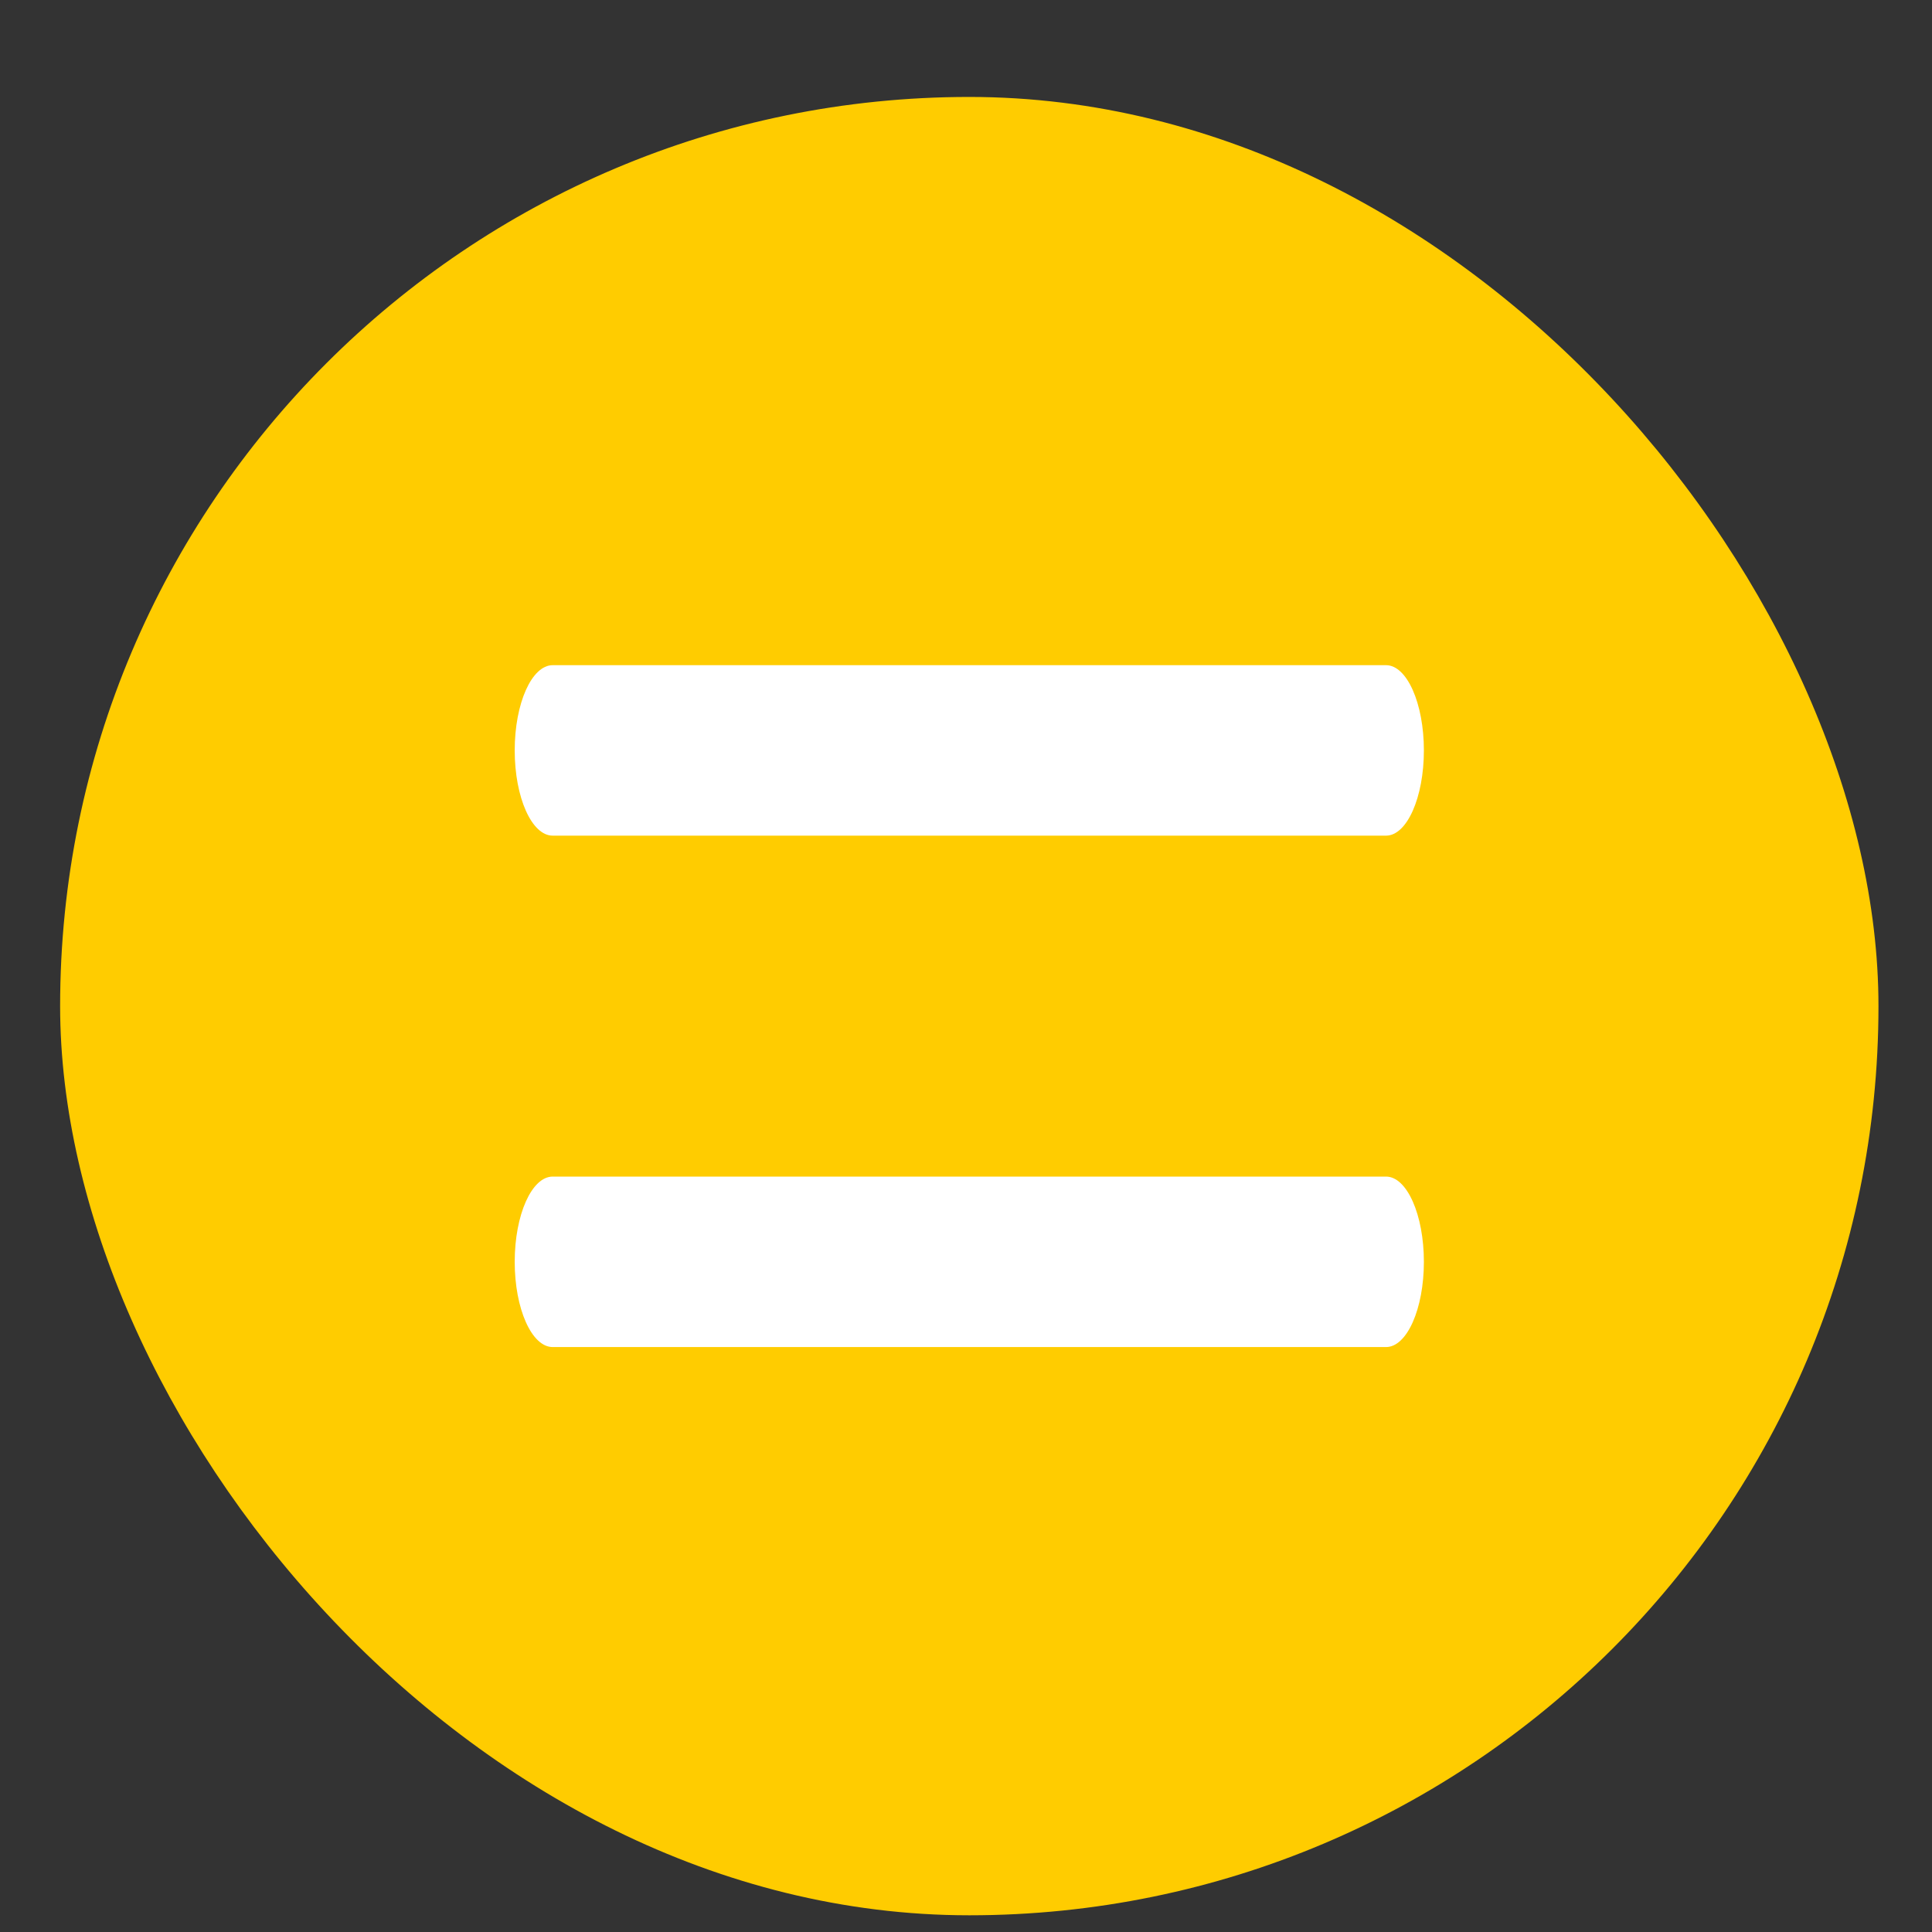 <svg width="17" height="17" viewBox="0 0 17 17" fill="none" xmlns="http://www.w3.org/2000/svg">
<rect x="0" y="0" width="17" height="17" fill="#333333" stroke="none"/>
<rect x="0.529" y="0.853" width="16" height="16" rx="8" fill="#FFCC00"/>
<path d="M4.529 6.603C4.529 6.189 4.679 5.853 4.863 5.853H12.196C12.38 5.853 12.529 6.189 12.529 6.603C12.529 7.017 12.38 7.353 12.196 7.353H4.863C4.679 7.353 4.529 7.017 4.529 6.603ZM12.196 10.353H4.863C4.679 10.353 4.529 10.689 4.529 11.103C4.529 11.517 4.679 11.853 4.863 11.853H12.196C12.38 11.853 12.529 11.517 12.529 11.103C12.529 10.689 12.38 10.353 12.196 10.353Z" fill="white"/>
</svg>
